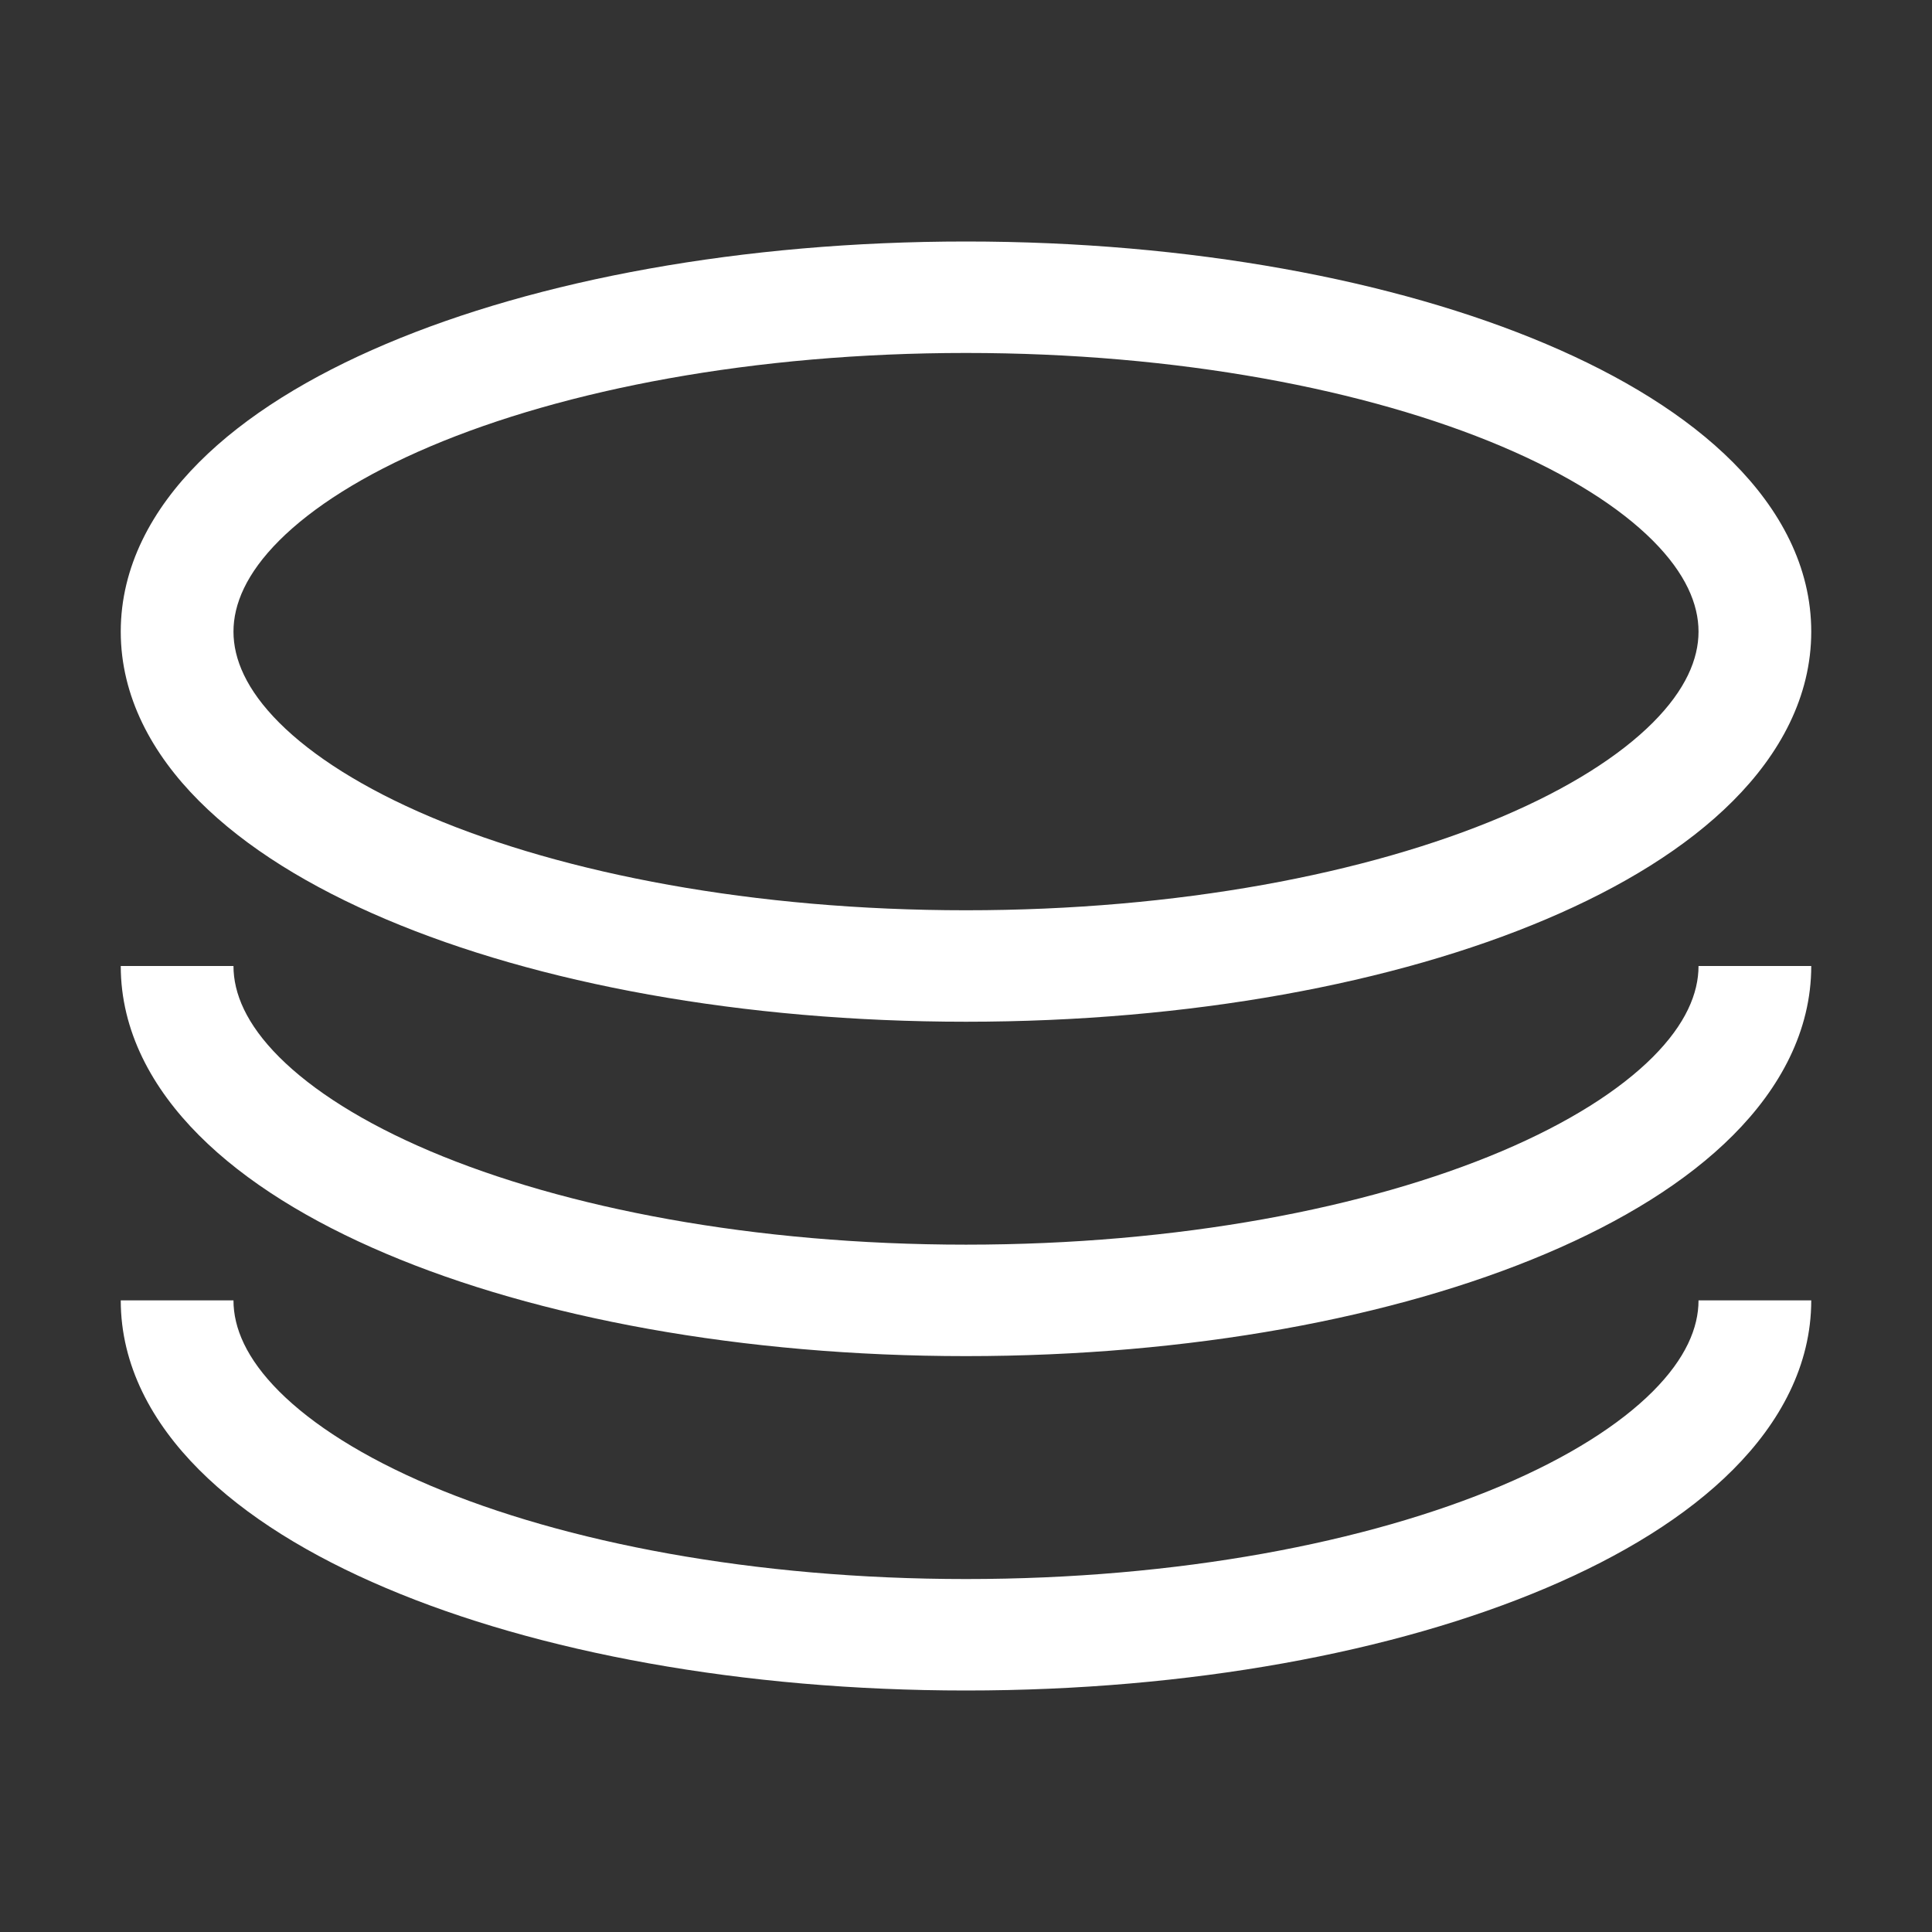 <svg width="26" height="26" viewBox="0 0 26 26" fill="none" xmlns="http://www.w3.org/2000/svg">
<rect x="0" y="0" width="26" height="26" fill="#333333" stroke="none"/>
<path fill-rule="evenodd" clip-rule="evenodd" d="M3.757 7.275C3.314 7.719 3.142 8.132 3.142 8.5C3.142 8.868 3.314 9.281 3.757 9.725C4.204 10.172 4.887 10.609 5.792 10.993C7.598 11.758 10.146 12.25 13 12.25C15.854 12.25 18.402 11.758 20.208 10.993C21.113 10.609 21.796 10.172 22.243 9.725C22.686 9.281 22.858 8.868 22.858 8.5C22.858 8.132 22.686 7.719 22.243 7.275C21.796 6.828 21.113 6.391 20.208 6.007C18.402 5.242 15.854 4.75 13 4.75C10.146 4.75 7.598 5.242 5.792 6.007C4.887 6.391 4.204 6.828 3.757 7.275ZM5.194 4.629C7.23 3.766 9.991 3.25 13 3.25C16.009 3.25 18.77 3.766 20.806 4.629C21.823 5.06 22.694 5.592 23.322 6.222C23.953 6.854 24.375 7.625 24.375 8.5C24.375 9.375 23.953 10.146 23.322 10.778C22.694 11.408 21.823 11.94 20.806 12.371C18.77 13.235 16.009 13.75 13 13.75C9.991 13.75 7.23 13.235 5.194 12.371C4.177 11.94 3.306 11.408 2.678 10.778C2.047 10.146 1.625 9.375 1.625 8.5C1.625 7.625 2.047 6.854 2.678 6.222C3.306 5.592 4.177 5.06 5.194 4.629ZM5.792 15.493C7.598 16.258 10.146 16.75 13 16.75C15.854 16.75 18.402 16.258 20.208 15.493C21.113 15.109 21.796 14.672 22.243 14.225C22.686 13.781 22.858 13.368 22.858 13H24.375C24.375 13.875 23.953 14.646 23.322 15.278C22.694 15.908 21.823 16.44 20.806 16.871C18.77 17.735 16.009 18.25 13 18.25C9.991 18.25 7.23 17.735 5.194 16.871C4.177 16.44 3.306 15.908 2.678 15.278C2.047 14.646 1.625 13.875 1.625 13H3.142C3.142 13.368 3.314 13.781 3.757 14.225C4.204 14.672 4.887 15.109 5.792 15.493ZM13 21.25C10.146 21.25 7.598 20.758 5.792 19.993C4.887 19.609 4.204 19.172 3.757 18.725C3.314 18.281 3.142 17.868 3.142 17.5H1.625C1.625 18.375 2.047 19.146 2.678 19.778C3.306 20.408 4.177 20.94 5.194 21.371C7.23 22.235 9.991 22.75 13 22.75C16.009 22.75 18.77 22.235 20.806 21.371C21.823 20.94 22.694 20.408 23.322 19.778C23.953 19.146 24.375 18.375 24.375 17.5H22.858C22.858 17.868 22.686 18.281 22.243 18.725C21.796 19.172 21.113 19.609 20.208 19.993C18.402 20.758 15.854 21.25 13 21.25Z" fill="white"/>
</svg>
